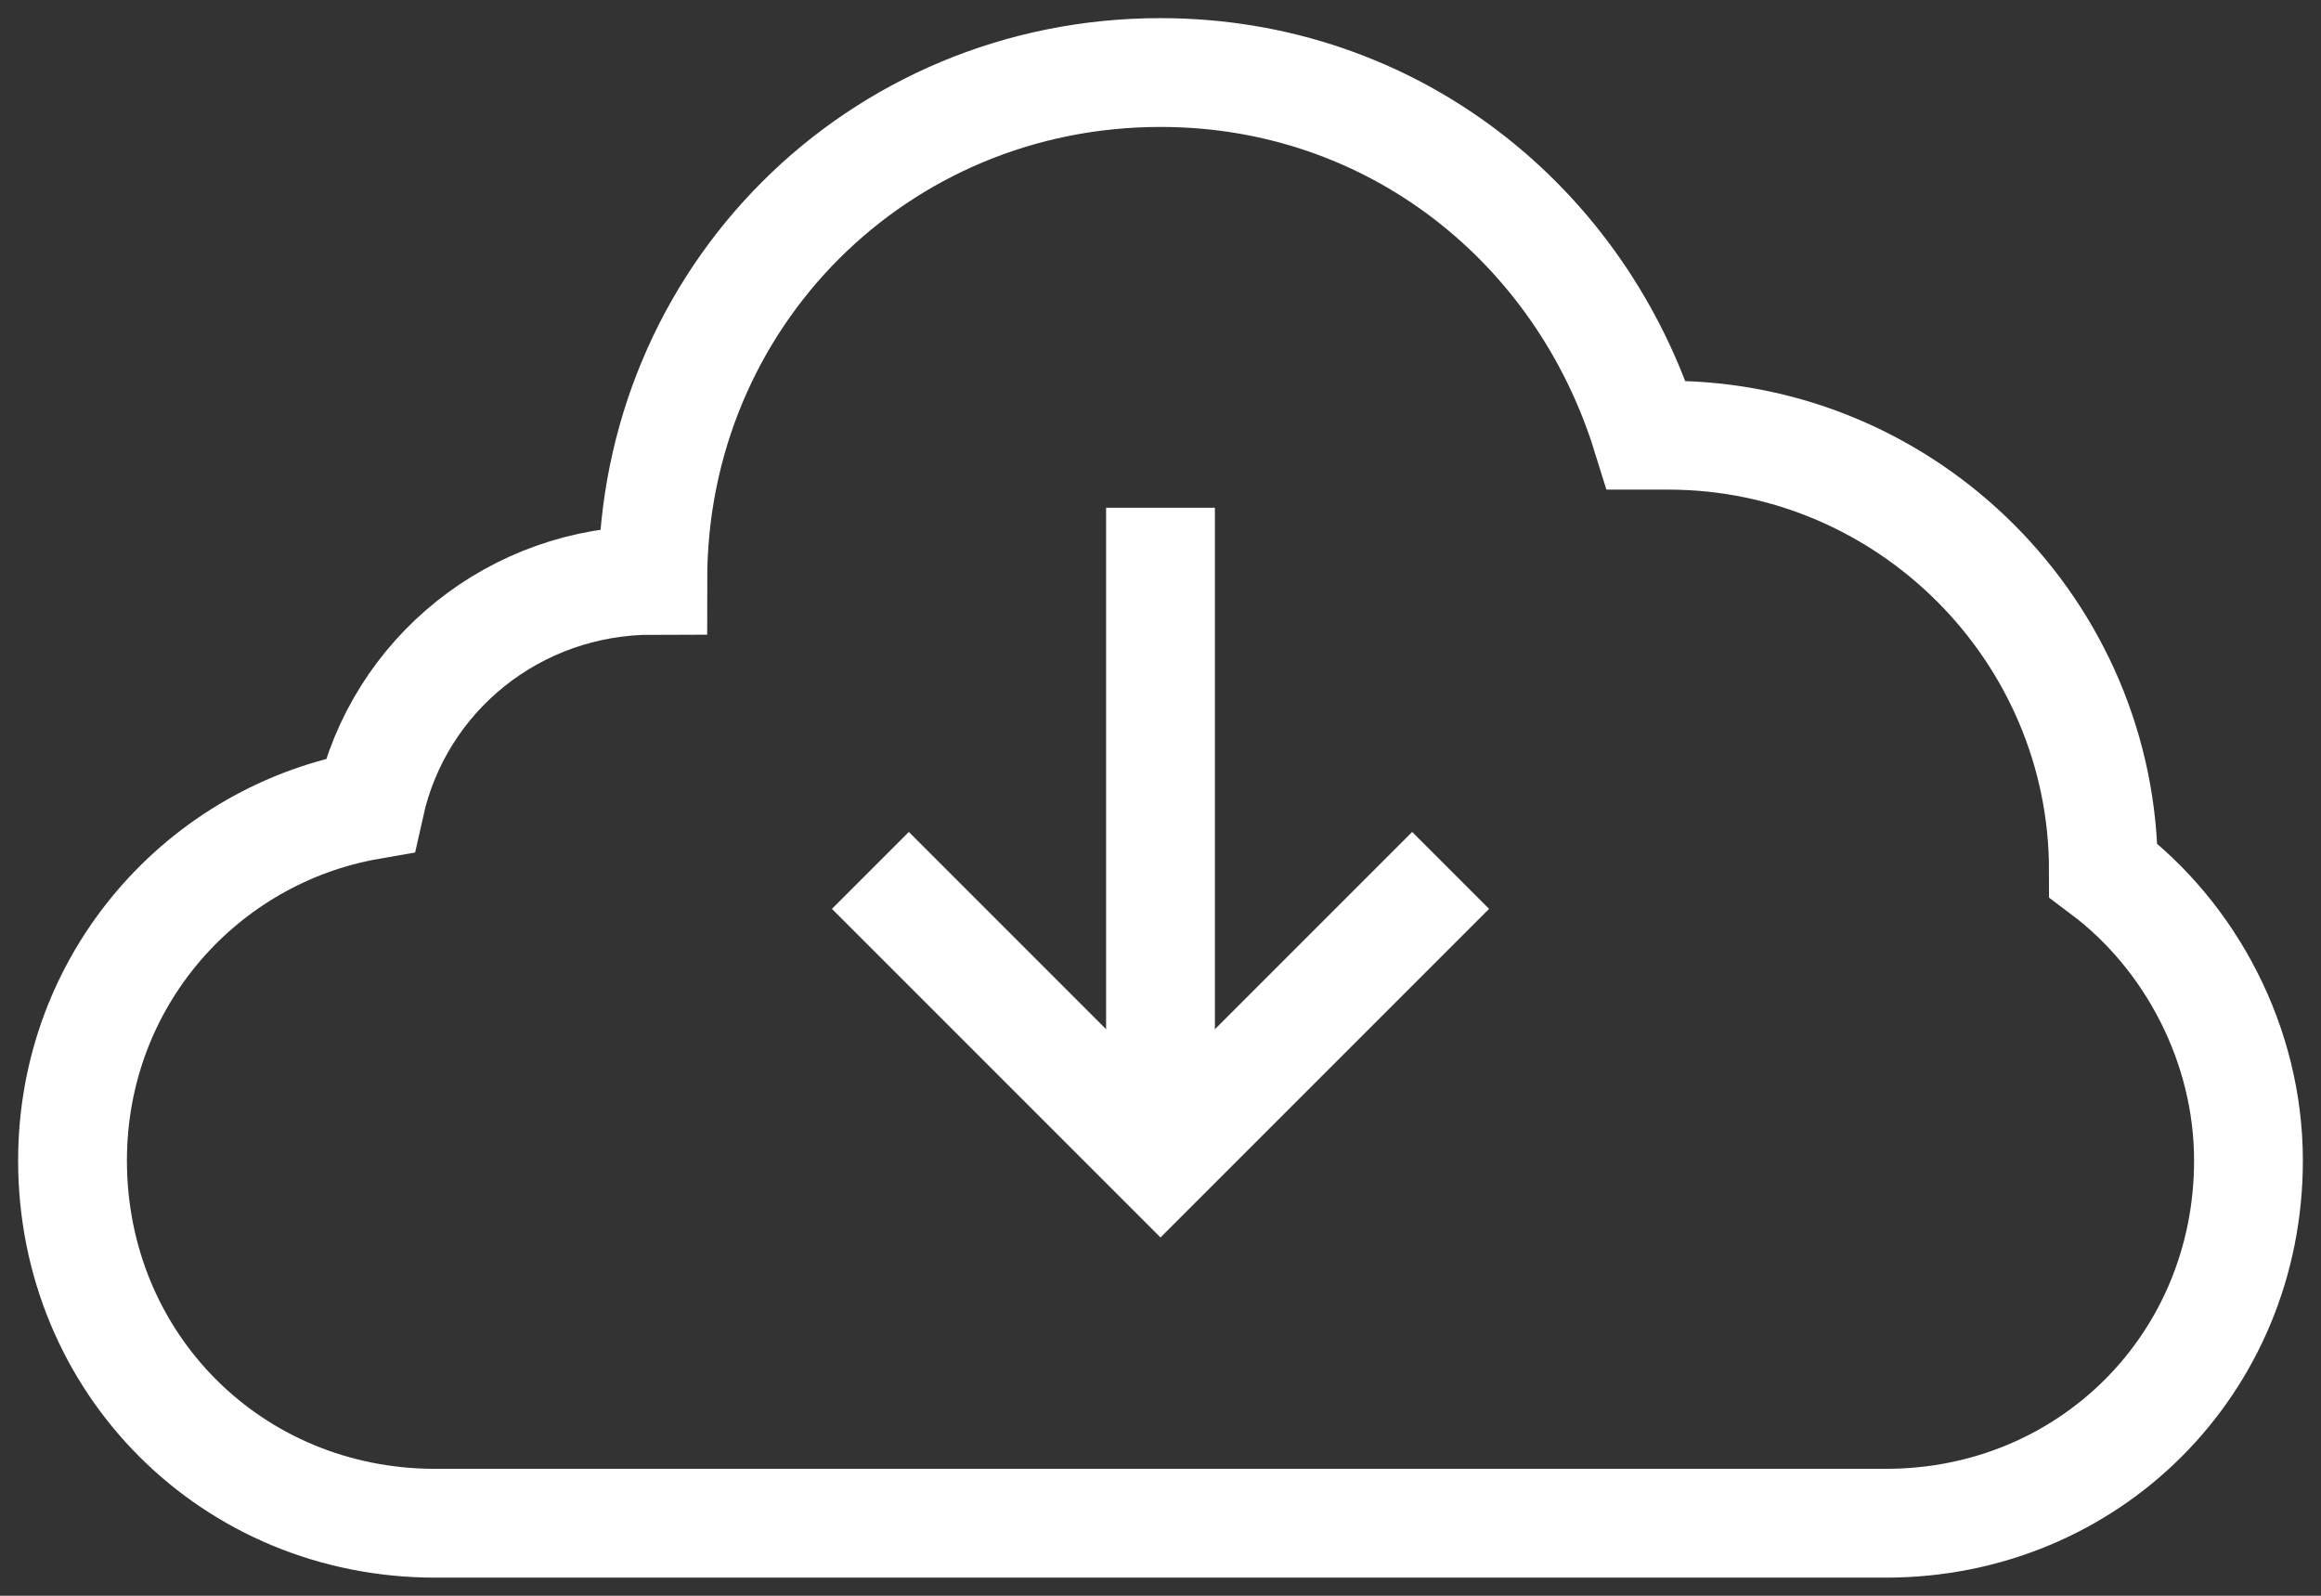 <?xml version="1.0" encoding="UTF-8" standalone="no"?>
<svg width="32px" height="22px" viewBox="0 0 32 22" version="1.1" xmlns="http://www.w3.org/2000/svg" xmlns:xlink="http://www.w3.org/1999/xlink">
    <rect x="0" y="0" width="32" height="22" fill="#333333" stroke="none"/>
    <!-- Generator: Sketch 39.1 (31720) - http://www.bohemiancoding.com/sketch -->
    <title>icon / downloadCloud white</title>
    <desc>Created with Sketch.</desc>
    <defs></defs>
    <g id="Welcome" stroke="none" stroke-width="1" fill="none" fill-rule="evenodd">
        <g id="FYD" transform="translate(-1010, -401)" stroke="#FFFFFF" stroke-width="1.5">
            <g id="Video-Card" transform="translate(396, 320)">
                <g id="Download" transform="translate(600, 62)">
                    <g id="Download-Button" transform="translate(7, 6)">
                        <g id="icon-/-downloadCloud-white" transform="translate(8, 14)">
                            <path d="M28,11 L28,11 C28,7.7 25.3,5 22,5 L21.7,5 C20.8,2.1 18.2,0 15,0 C11.1,0 8,3.1 8,7 C6.1,7 4.5,8.3 4.1,10.1 C1.8,10.5 0,12.5 0,15 C0,17.8 2.2,20 5,20 L25,20 C27.8,20 30,17.8 30,15 C30,13.4 29.2,11.9 28,11 L28,11 Z" id="Stroke-1"></path>
                            <path d="M15,14.6 L15,6" id="Stroke-3"></path>
                            <polyline id="Stroke-5" points="11 11 15 15 19 11"></polyline>
                        </g>
                    </g>
                </g>
            </g>
        </g>
    </g>
</svg>
